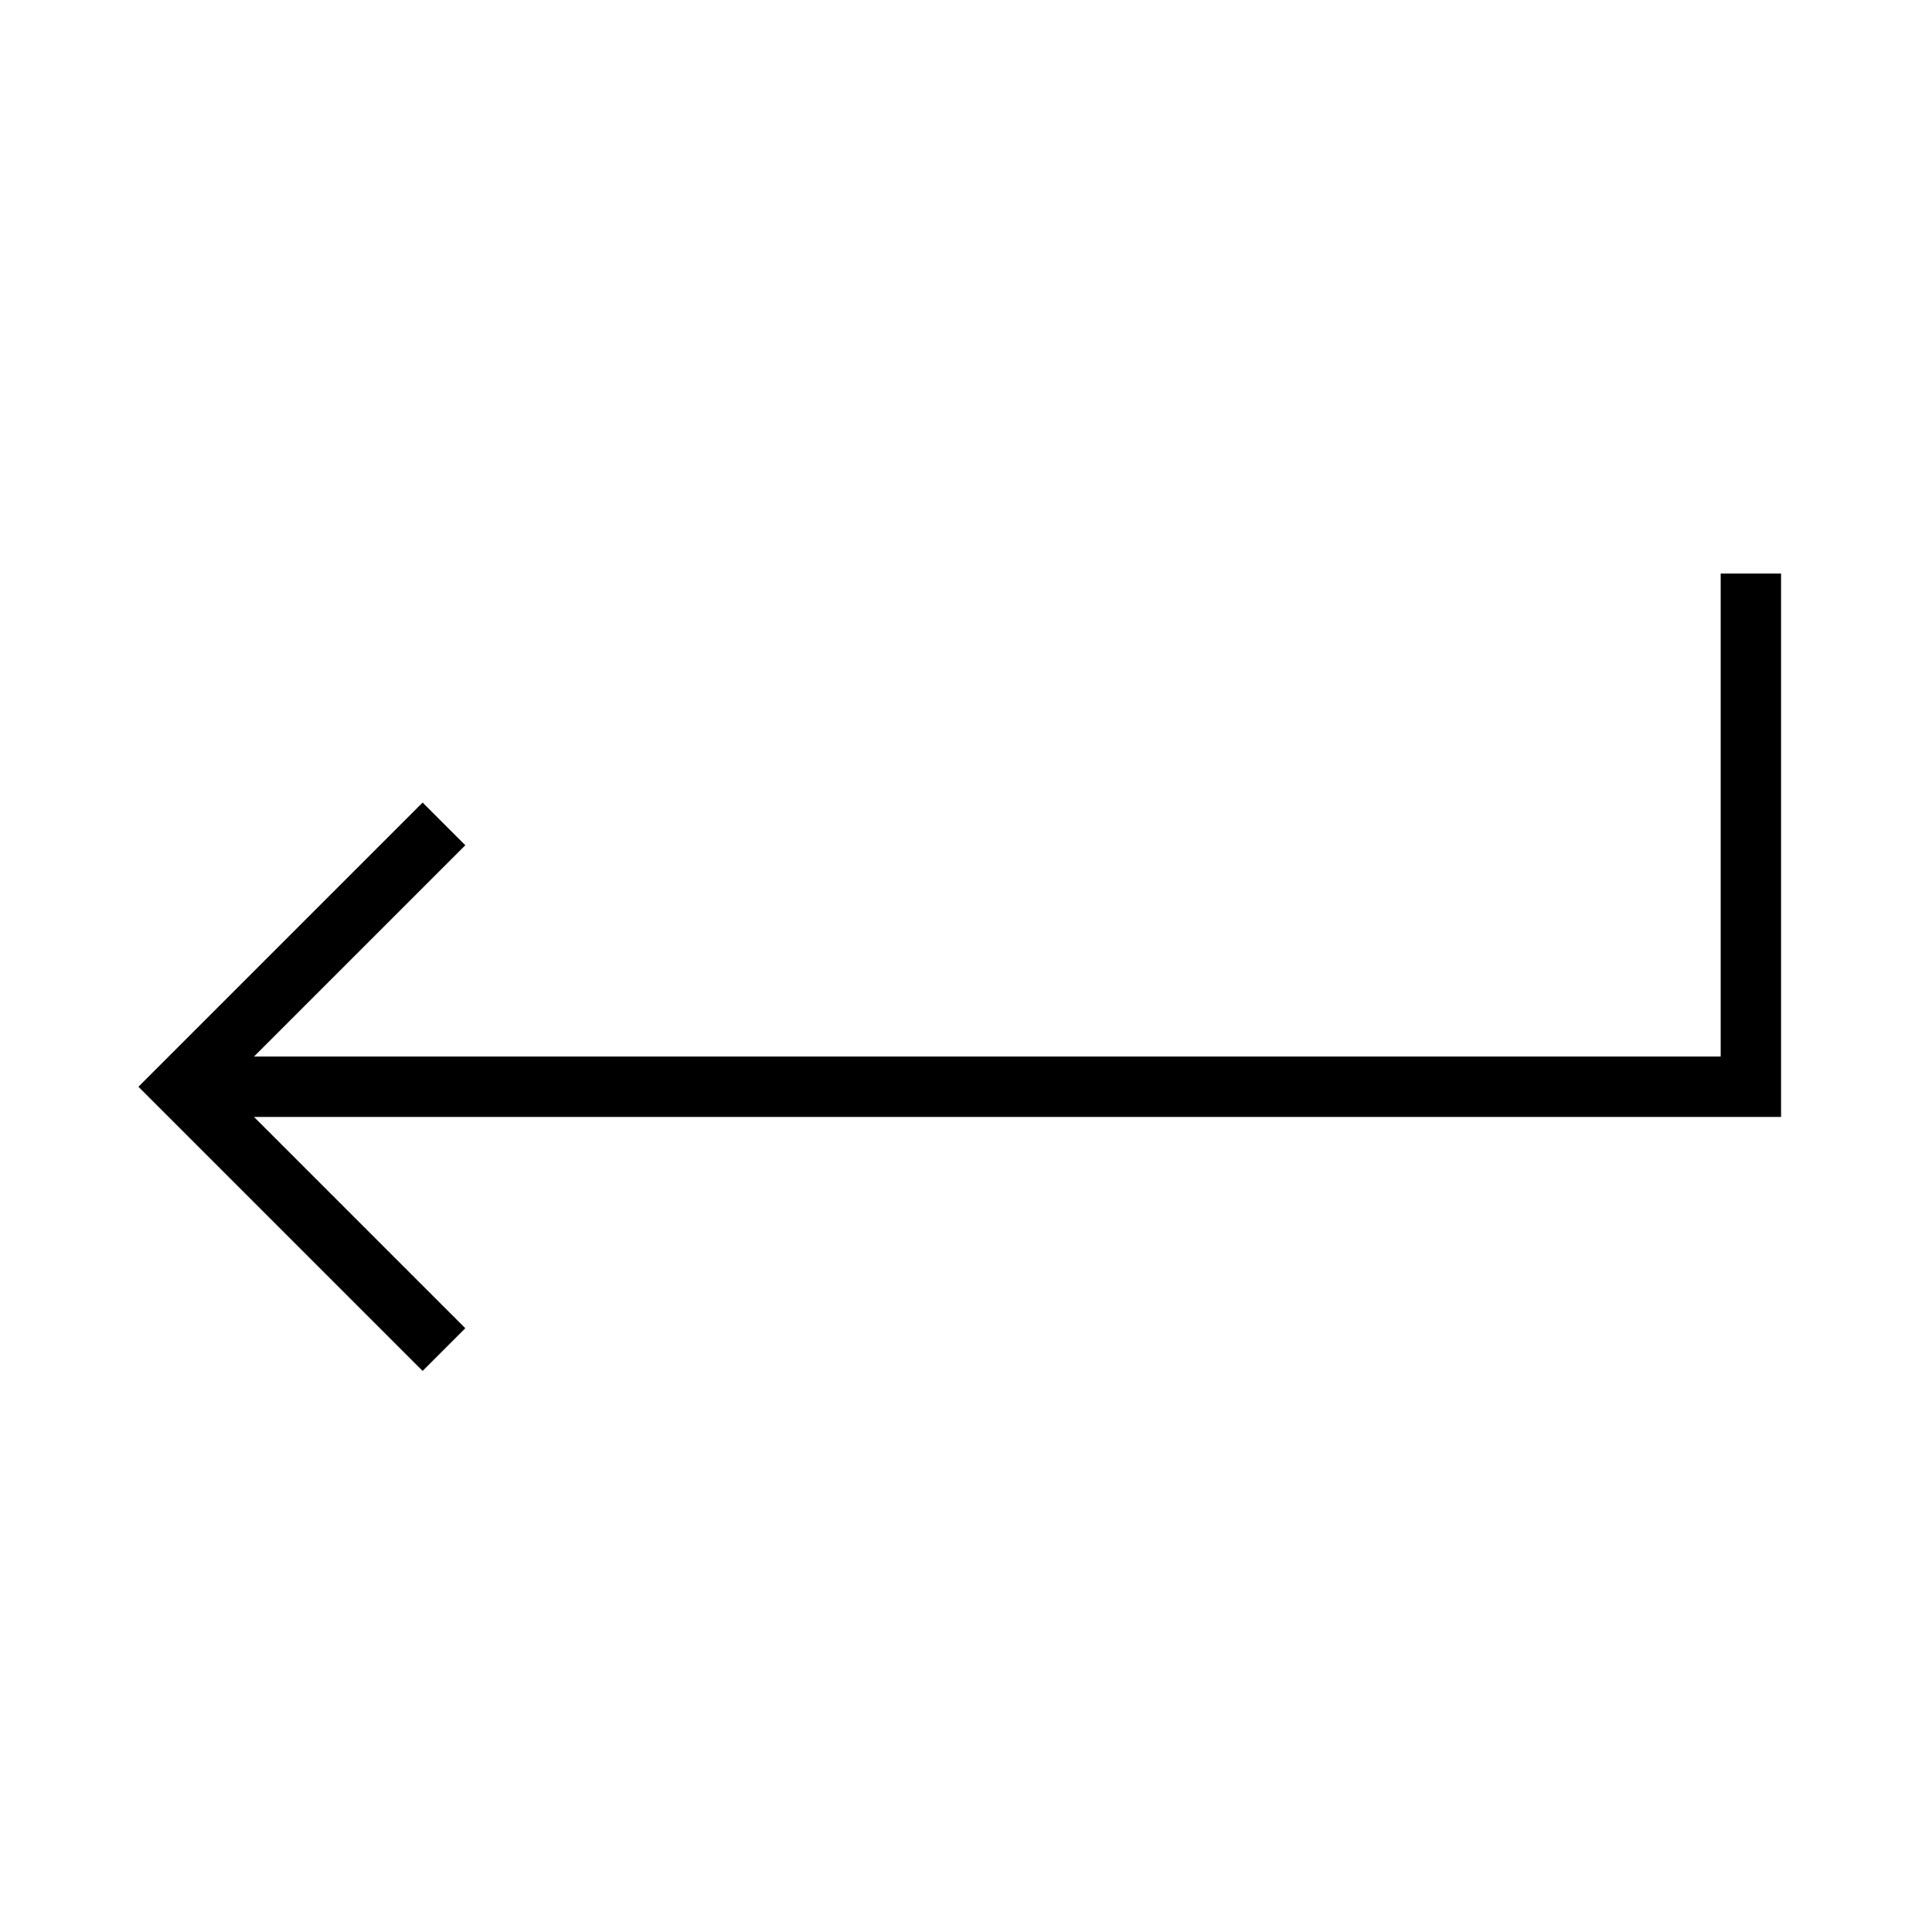 <svg xmlns="http://www.w3.org/2000/svg" class="ionicon" viewBox="0 0 512 512"><title>Return Down Back</title><path fill="none" stroke="currentColor" stroke-linecap="square" stroke-miterlimit="10" stroke-width="16" d="M112 352l-64-64 64-64"/><path fill="none" stroke="currentColor" stroke-linecap="square" stroke-miterlimit="10" stroke-width="16" d="M64 288h400V160"/></svg>